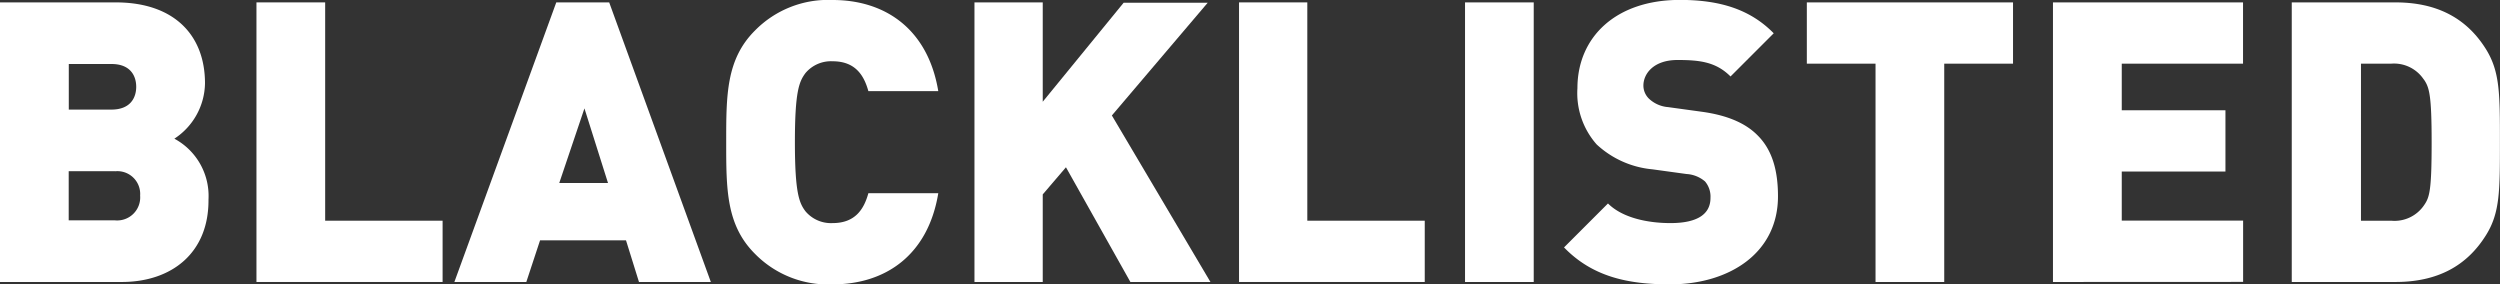<svg id="Layer_1" data-name="Layer 1" xmlns="http://www.w3.org/2000/svg" viewBox="0 0 292.93 33.32"><rect x="0" y="0" width="292.93" height="33.32" fill="#333333" stroke="none"/><defs><style>.cls-1{fill:#fff;}</style></defs><title>app-icon_alt_white</title><path class="cls-1" d="M18.08,40.12H3.82V7.36H17.39c6.81,0,10.45,3.82,10.45,9.48a7.89,7.89,0,0,1-3.59,6.49,7.62,7.62,0,0,1,4,7.13C28.3,36.72,23.93,40.12,18.08,40.12Zm-1.2-25.54h-5v5.34h5c2.21,0,2.9-1.38,2.9-2.67S19.09,14.58,16.89,14.58Zm.41,12.56H11.87V32.9H17.3A2.7,2.7,0,0,0,20.24,30,2.67,2.67,0,0,0,17.3,27.15Z" transform="translate(-3.82 -7.08)"/><path class="cls-1" d="M33.87,40.12V7.36h8.05V32.94H55.68v7.18Z" transform="translate(-3.82 -7.08)"/><path class="cls-1" d="M78.69,40.12l-1.52-4.88H67.1l-1.61,4.88H57.06L69,7.36H75.2L87.11,40.12ZM72.3,19.78l-2.95,8.74h5.71Z" transform="translate(-3.82 -7.08)"/><path class="cls-1" d="M101.38,40.4a12,12,0,0,1-9.11-3.59c-3.36-3.36-3.36-7.55-3.36-13.07s0-9.71,3.36-13.07a12,12,0,0,1,9.11-3.59c6.21,0,11.18,3.45,12.38,10.68h-8.19c-.51-1.84-1.52-3.5-4.19-3.5a3.91,3.91,0,0,0-3.18,1.38c-.74,1-1.24,2.12-1.24,8.1s.51,7.13,1.24,8.1a3.91,3.91,0,0,0,3.18,1.38c2.67,0,3.68-1.66,4.19-3.5h8.19C112.57,36.95,107.6,40.4,101.38,40.4Z" transform="translate(-3.82 -7.08)"/><path class="cls-1" d="M136.27,40.12l-7.55-13.44L126,29.86V40.12h-8V7.36h8V19l9.48-11.6h9.85L134.1,20.61l11.55,19.51Z" transform="translate(-3.82 -7.08)"/><path class="cls-1" d="M149,40.12V7.36H157V32.94h13.76v7.18Z" transform="translate(-3.82 -7.08)"/><path class="cls-1" d="M175.48,40.12V7.36h8.05V40.12Z" transform="translate(-3.82 -7.08)"/><path class="cls-1" d="M199.5,40.4c-5,0-9.11-.92-12.42-4.33l5.15-5.15c1.7,1.7,4.69,2.3,7.32,2.3,3.18,0,4.69-1.06,4.69-2.95a2.74,2.74,0,0,0-.64-1.93,3.66,3.66,0,0,0-2.16-.87l-4-.55A11.08,11.08,0,0,1,190.9,24a9.07,9.07,0,0,1-2.25-6.58c0-6,4.51-10.35,12-10.35,4.69,0,8.24,1.1,11,3.91l-5.06,5.06c-1.7-1.7-3.59-1.93-6.21-1.93-2.81,0-4,1.61-4,3a2.16,2.16,0,0,0,.64,1.52,3.69,3.69,0,0,0,2.25,1l4,.55c2.95.41,5.06,1.33,6.44,2.71,1.75,1.7,2.44,4.14,2.44,7.18C212.16,36.76,206.4,40.4,199.5,40.4Z" transform="translate(-3.82 -7.08)"/><path class="cls-1" d="M231.63,14.54V40.12h-8.05V14.54h-8.05V7.36h24.16v7.18Z" transform="translate(-3.82 -7.08)"/><path class="cls-1" d="M244.37,40.12V7.36h22.27v7.18H252.43V20h12.15v7.18H252.43v5.75h14.22v7.18Z" transform="translate(-3.82 -7.08)"/><path class="cls-1" d="M295.13,34.6c-2.25,3.64-5.71,5.52-10.63,5.52H272.35V7.36H284.5c4.92,0,8.38,1.89,10.63,5.52,1.61,2.62,1.61,5.2,1.61,10.86S296.75,32,295.13,34.6Zm-7.32-18.22A4.18,4.18,0,0,0,284,14.54h-3.54V32.94H284a4.18,4.18,0,0,0,3.87-1.84c.64-.92.87-1.79.87-7.36S288.46,17.3,287.82,16.38Z" transform="translate(-3.82 -7.08)"/></svg>
